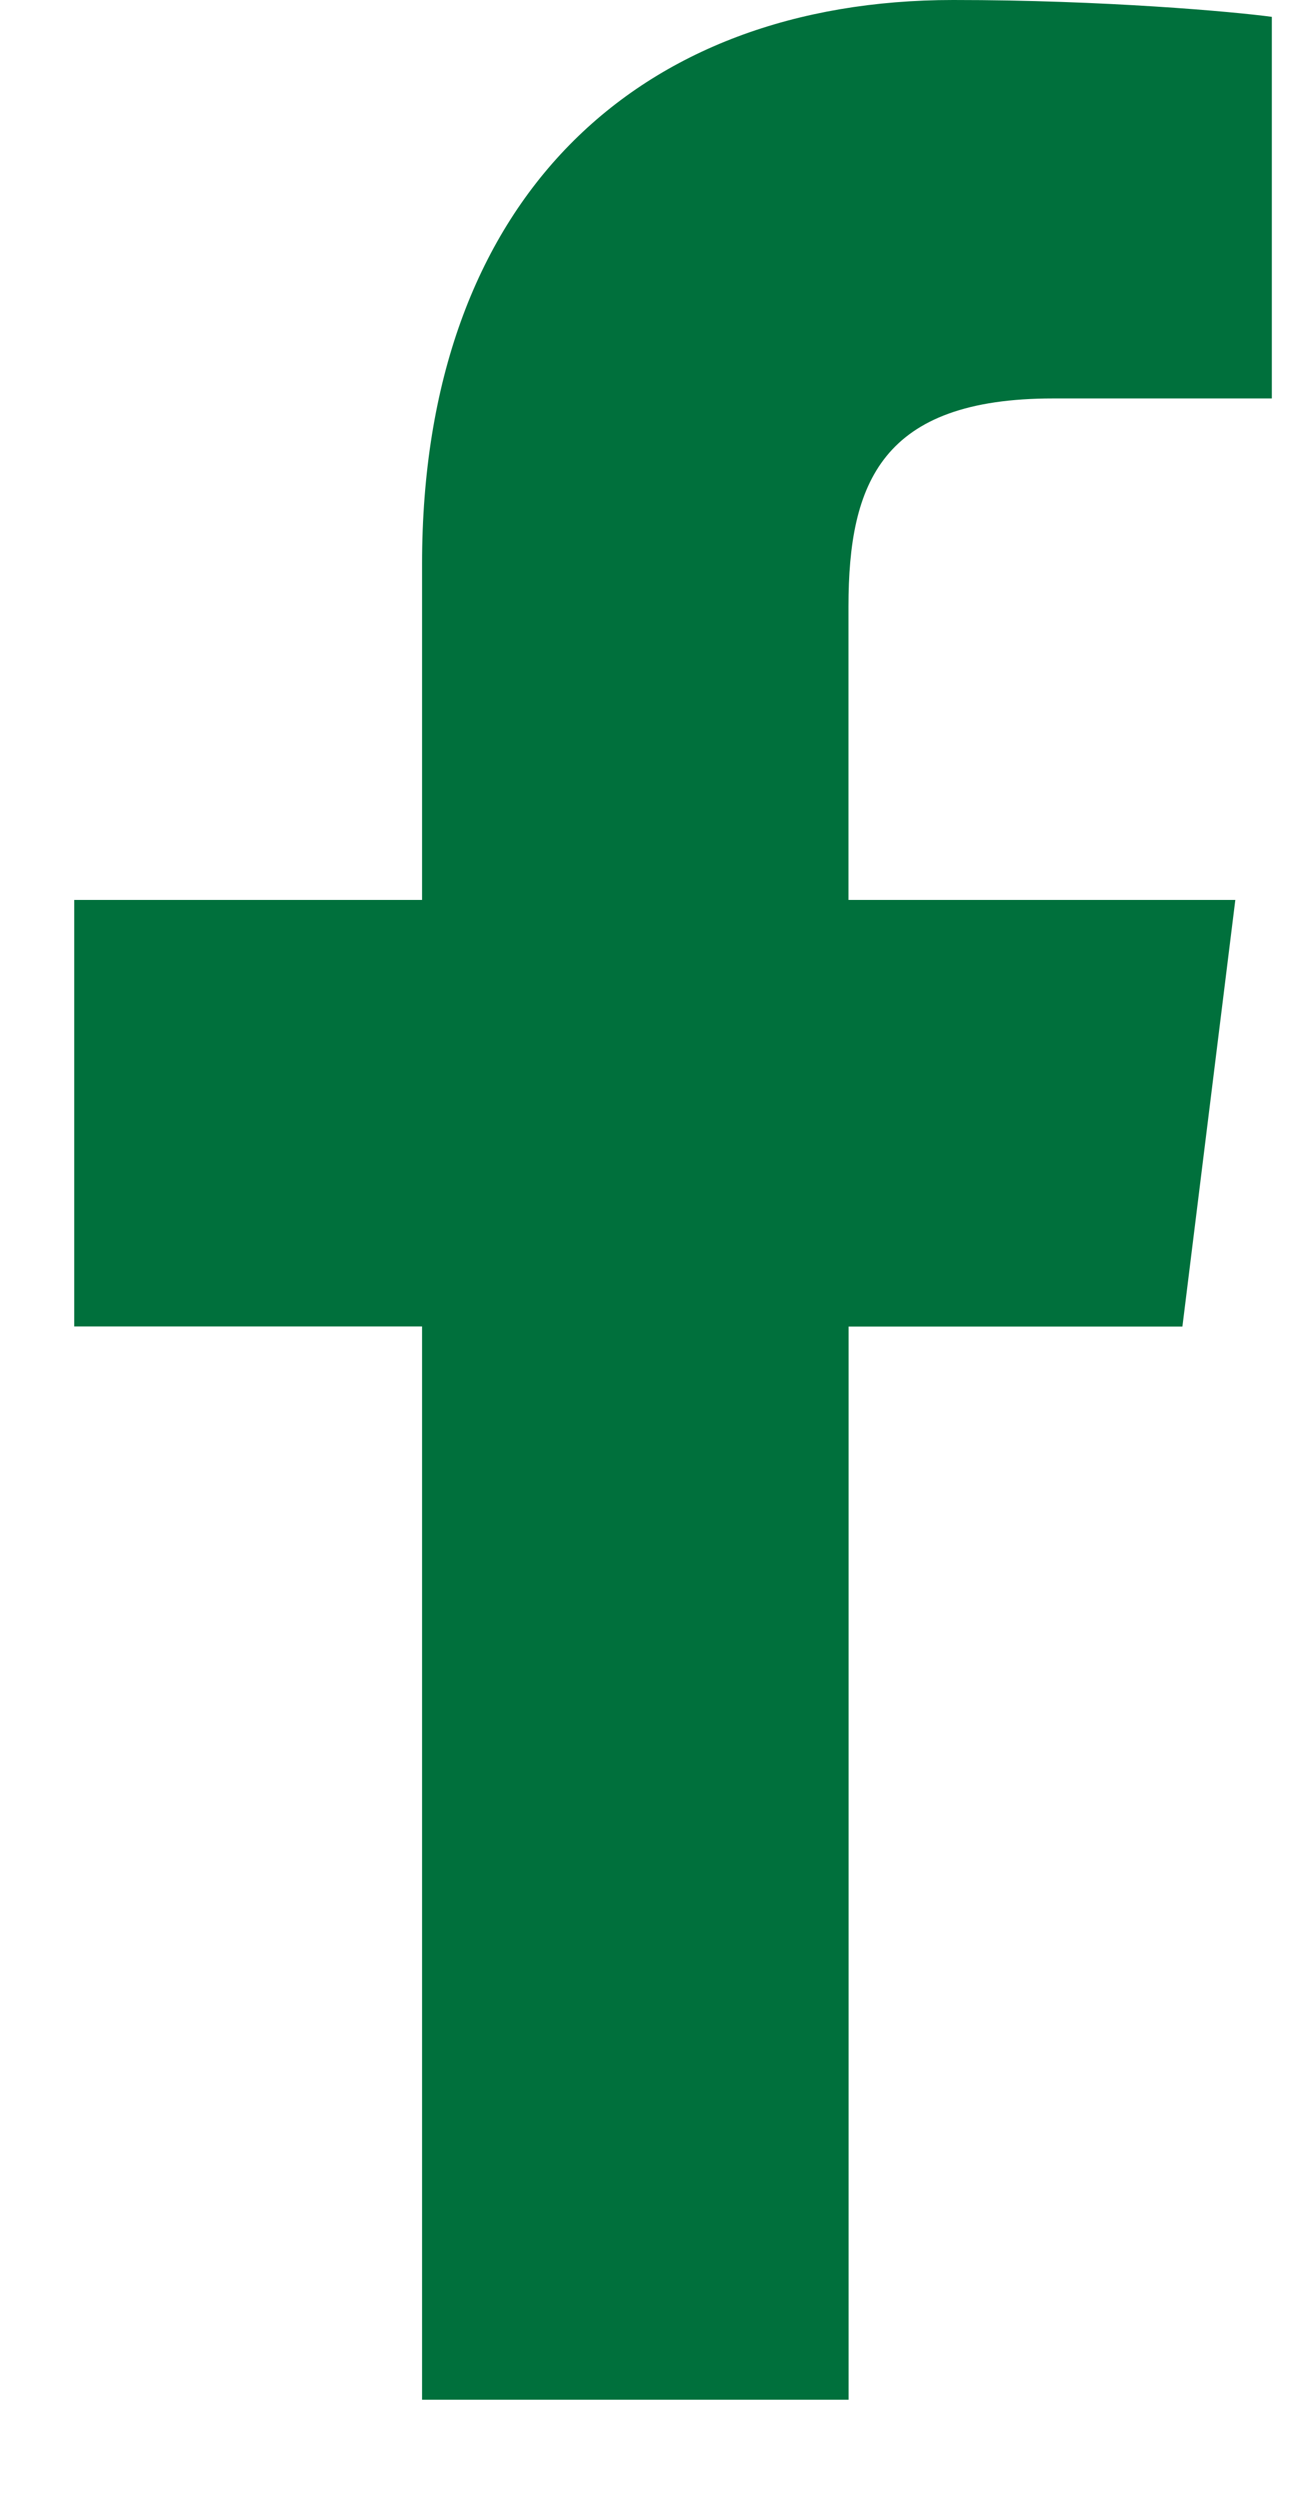 <svg width="12" height="23" viewBox="0 0 12 23" fill="none" xmlns="http://www.w3.org/2000/svg">
<path d="M9.691 3.666H11.704V0.155C11.356 0.108 10.162 0 8.772 0C5.871 0 3.884 1.828 3.884 5.188V8.28H0.683V12.204H3.884V22.079H7.809V12.205H10.881L11.368 8.28H7.808V5.577C7.809 4.442 8.114 3.666 9.691 3.666Z" fill="#00703C"/>
</svg>
